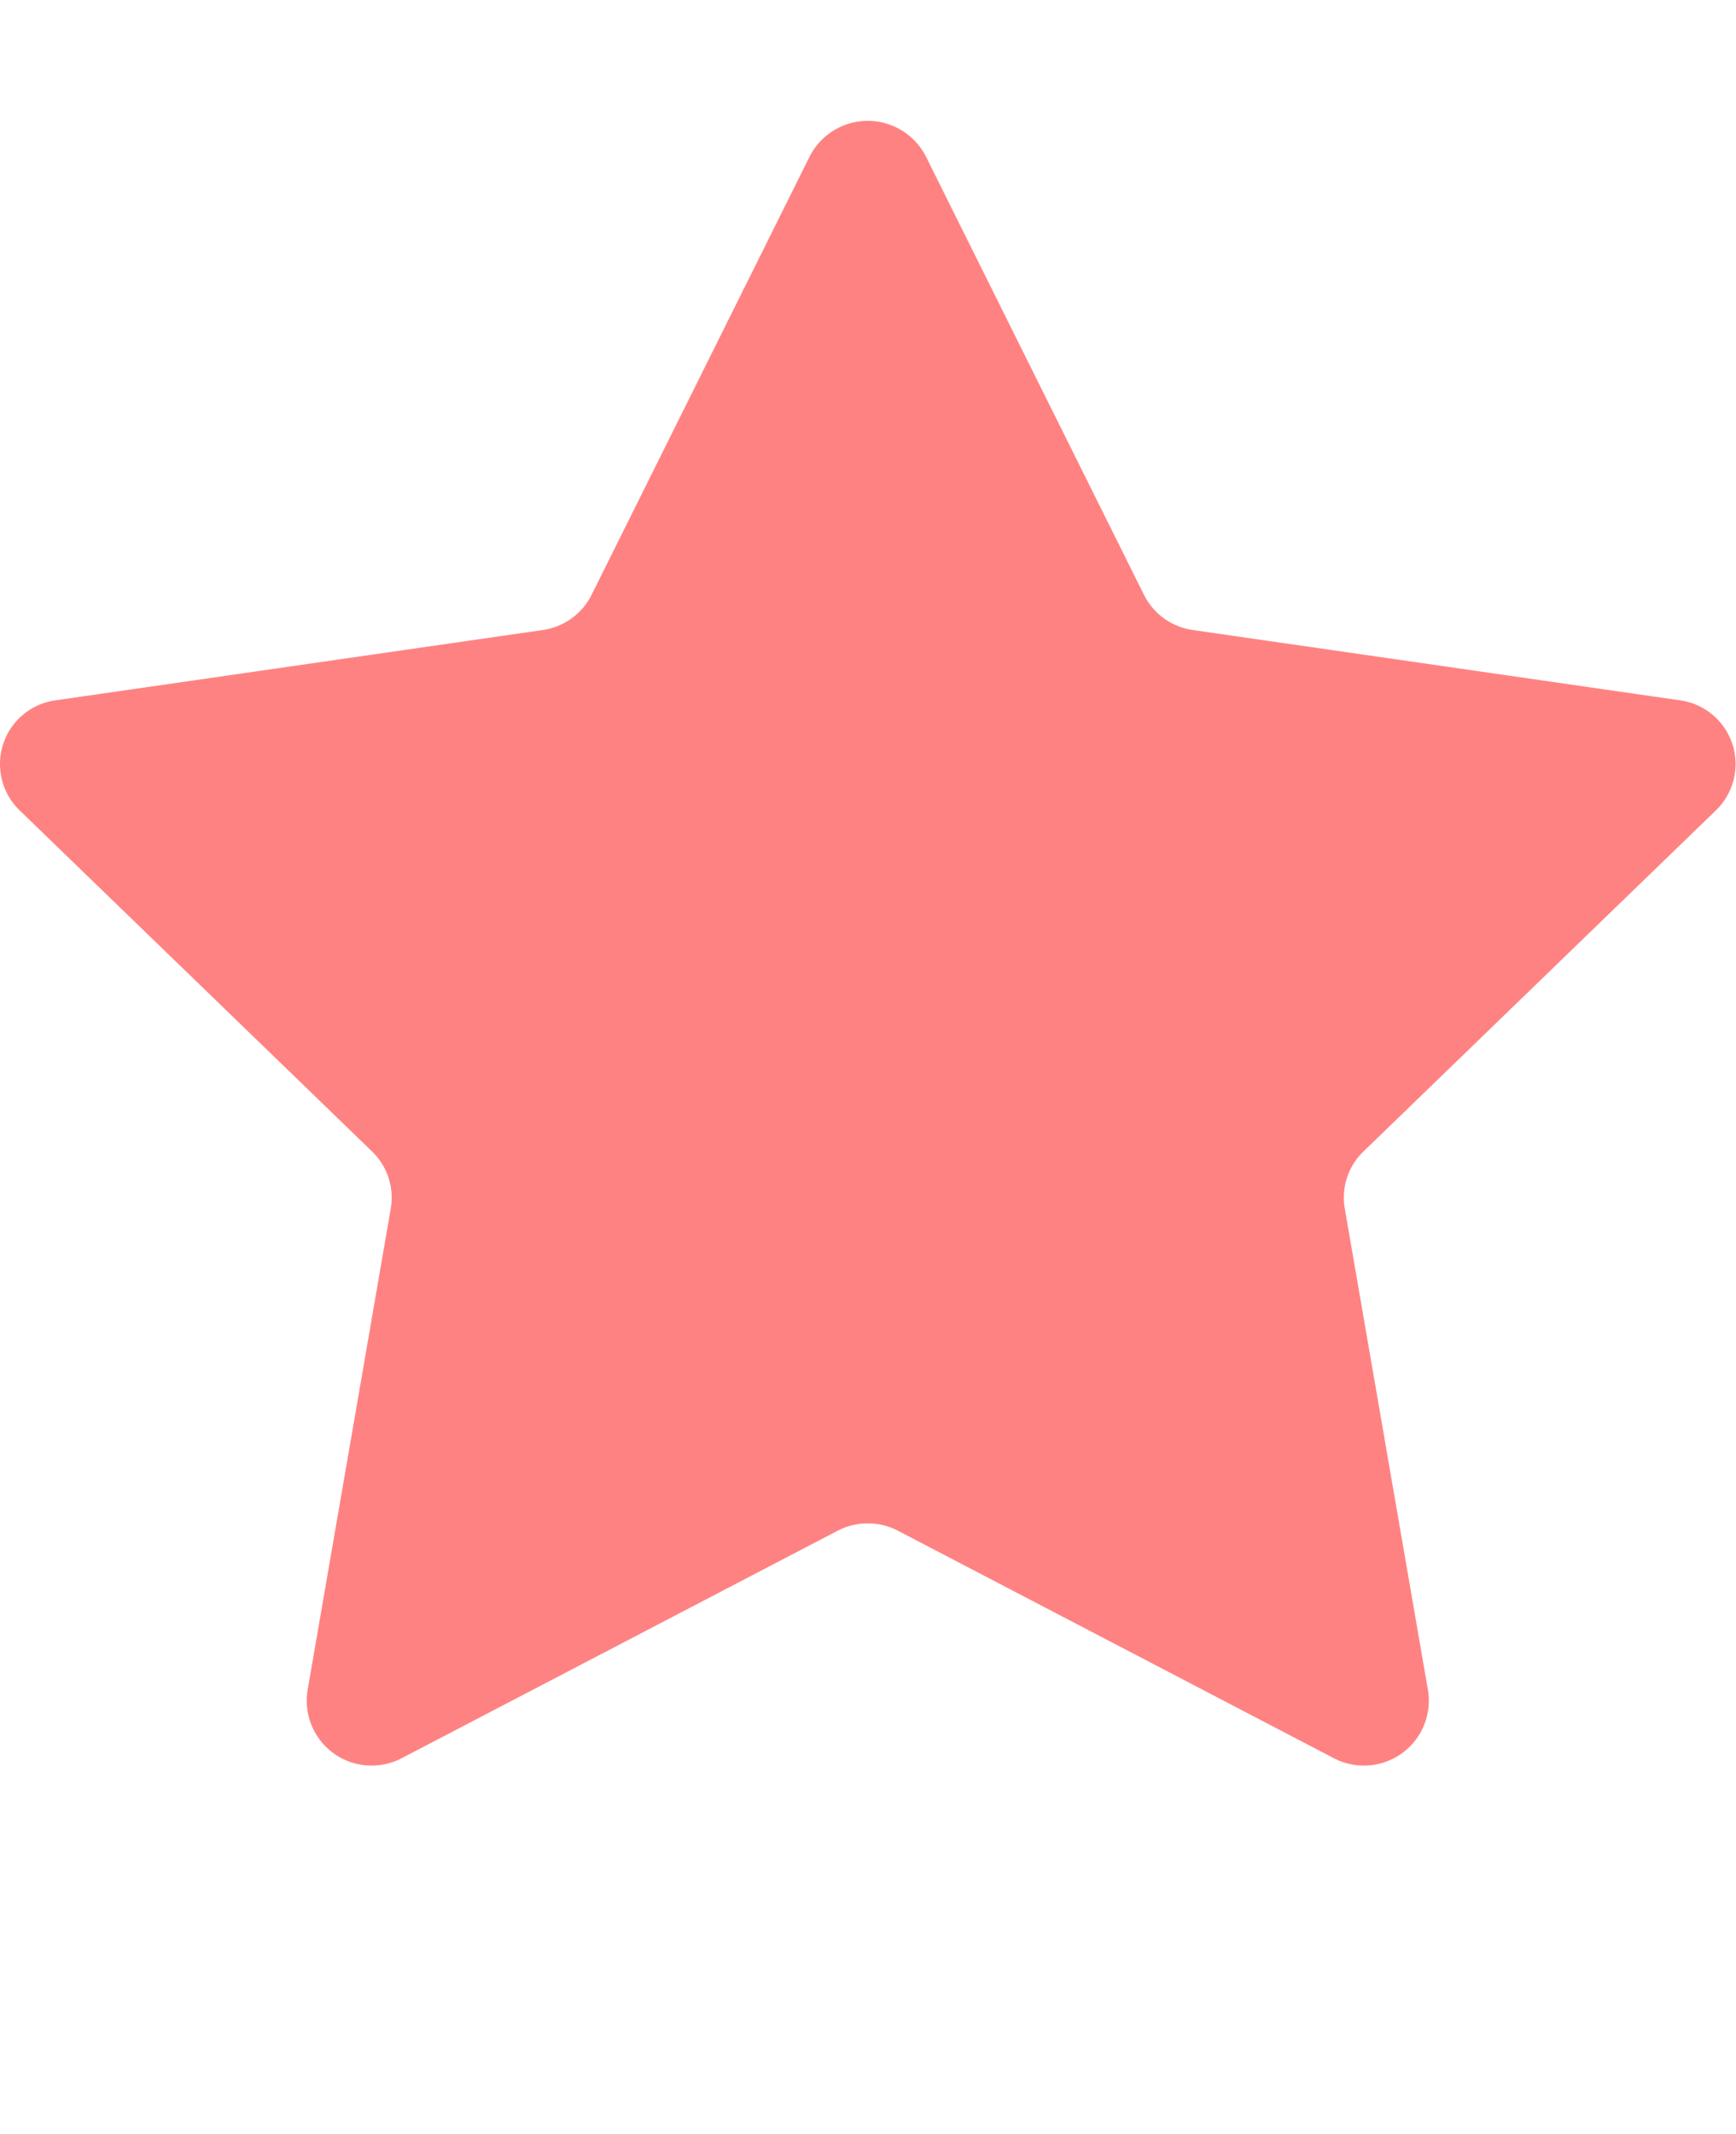 <svg xmlns="http://www.w3.org/2000/svg" width="15.464" height="19" viewBox="0 0 15.464 19">
  <g id="그룹_142" data-name="그룹 142" transform="translate(-213 -409)">
    <g id="심볼_3_1" data-name="심볼 3 – 1">
      <path id="패스_5" data-name="패스 5" d="M134.636,845.951l-3.882,2.025a.578.578,0,0,1-.84-.605l.741-4.289a.572.572,0,0,0-.167-.508l-3.14-3.038a.573.573,0,0,1,.321-.979l4.34-.626a.577.577,0,0,0,.435-.314l1.941-3.9a.581.581,0,0,1,1.038,0l1.941,3.9a.577.577,0,0,0,.435.314l4.34.626a.573.573,0,0,1,.321.979l-3.14,3.038a.569.569,0,0,0-.167.508l.741,4.289a.578.578,0,0,1-.84.605l-3.882-2.025A.582.582,0,0,0,134.636,845.951Z" transform="translate(85.826 -423.321)" fill="#FF8282"/>
    </g>
    <rect id="사각형_226" data-name="사각형 226" width="8" height="19" transform="translate(217 409)" fill="none"/>
  </g>
</svg>

